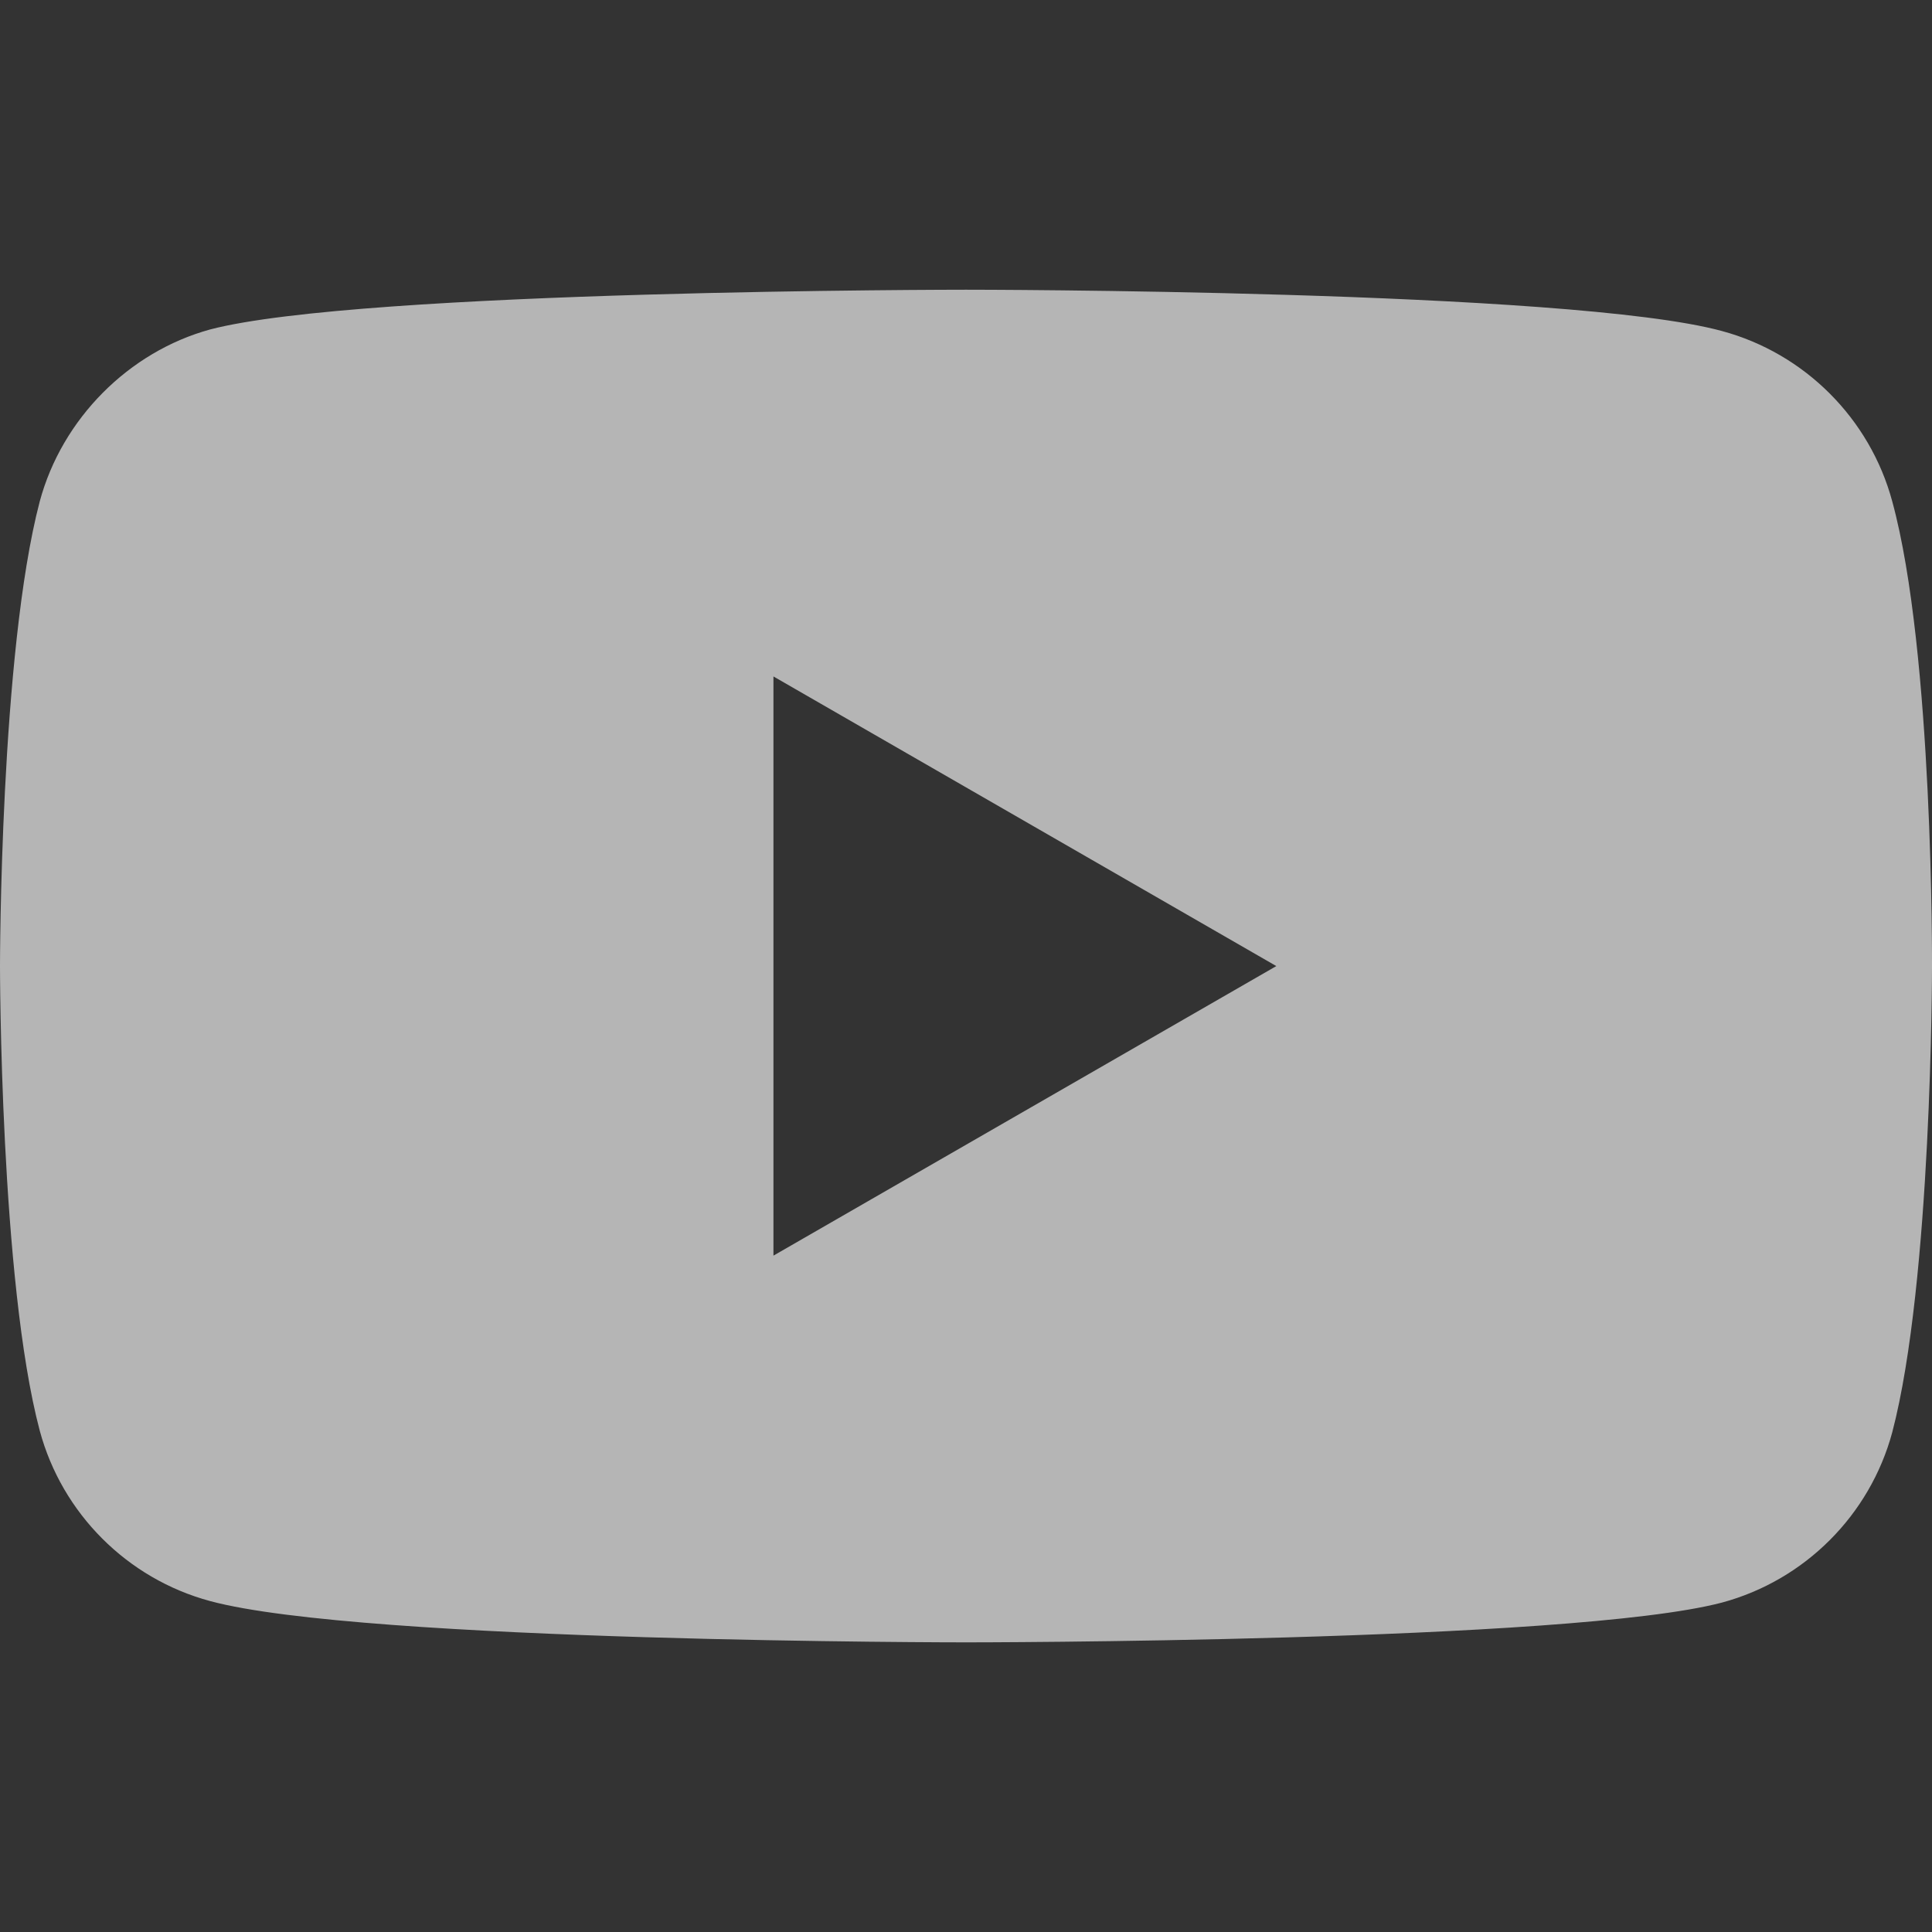 <svg width="24" height="24" viewBox="0 0 24 24" fill="none" xmlns="http://www.w3.org/2000/svg">
<rect x="0" y="0" width="24" height="24" fill="#333333" stroke="none"/>
<g opacity="0.64" clip-path="url(#clip0_173_28999)">
<path d="M23.506 6.228C23.229 5.2 22.418 4.389 21.39 4.112C19.512 3.599 12 3.599 12 3.599C12 3.599 4.488 3.599 2.609 4.093C1.601 4.37 0.771 5.2 0.494 6.228C0 8.106 0 12.001 0 12.001C0 12.001 0 15.915 0.494 17.773C0.771 18.801 1.581 19.612 2.61 19.889C4.507 20.402 12 20.402 12 20.402C12 20.402 19.512 20.402 21.39 19.908C22.419 19.631 23.229 18.821 23.506 17.793C24 15.915 24 12.02 24 12.02C24 12.02 24.02 8.106 23.506 6.228ZM9.608 15.598V8.403L15.855 12.001L9.608 15.598Z" fill="white"/>
</g>
<defs>
<clipPath id="clip0_173_28999">
<rect width="24" height="18" fill="white" transform="translate(0 3)"/>
</clipPath>
</defs>
</svg>
